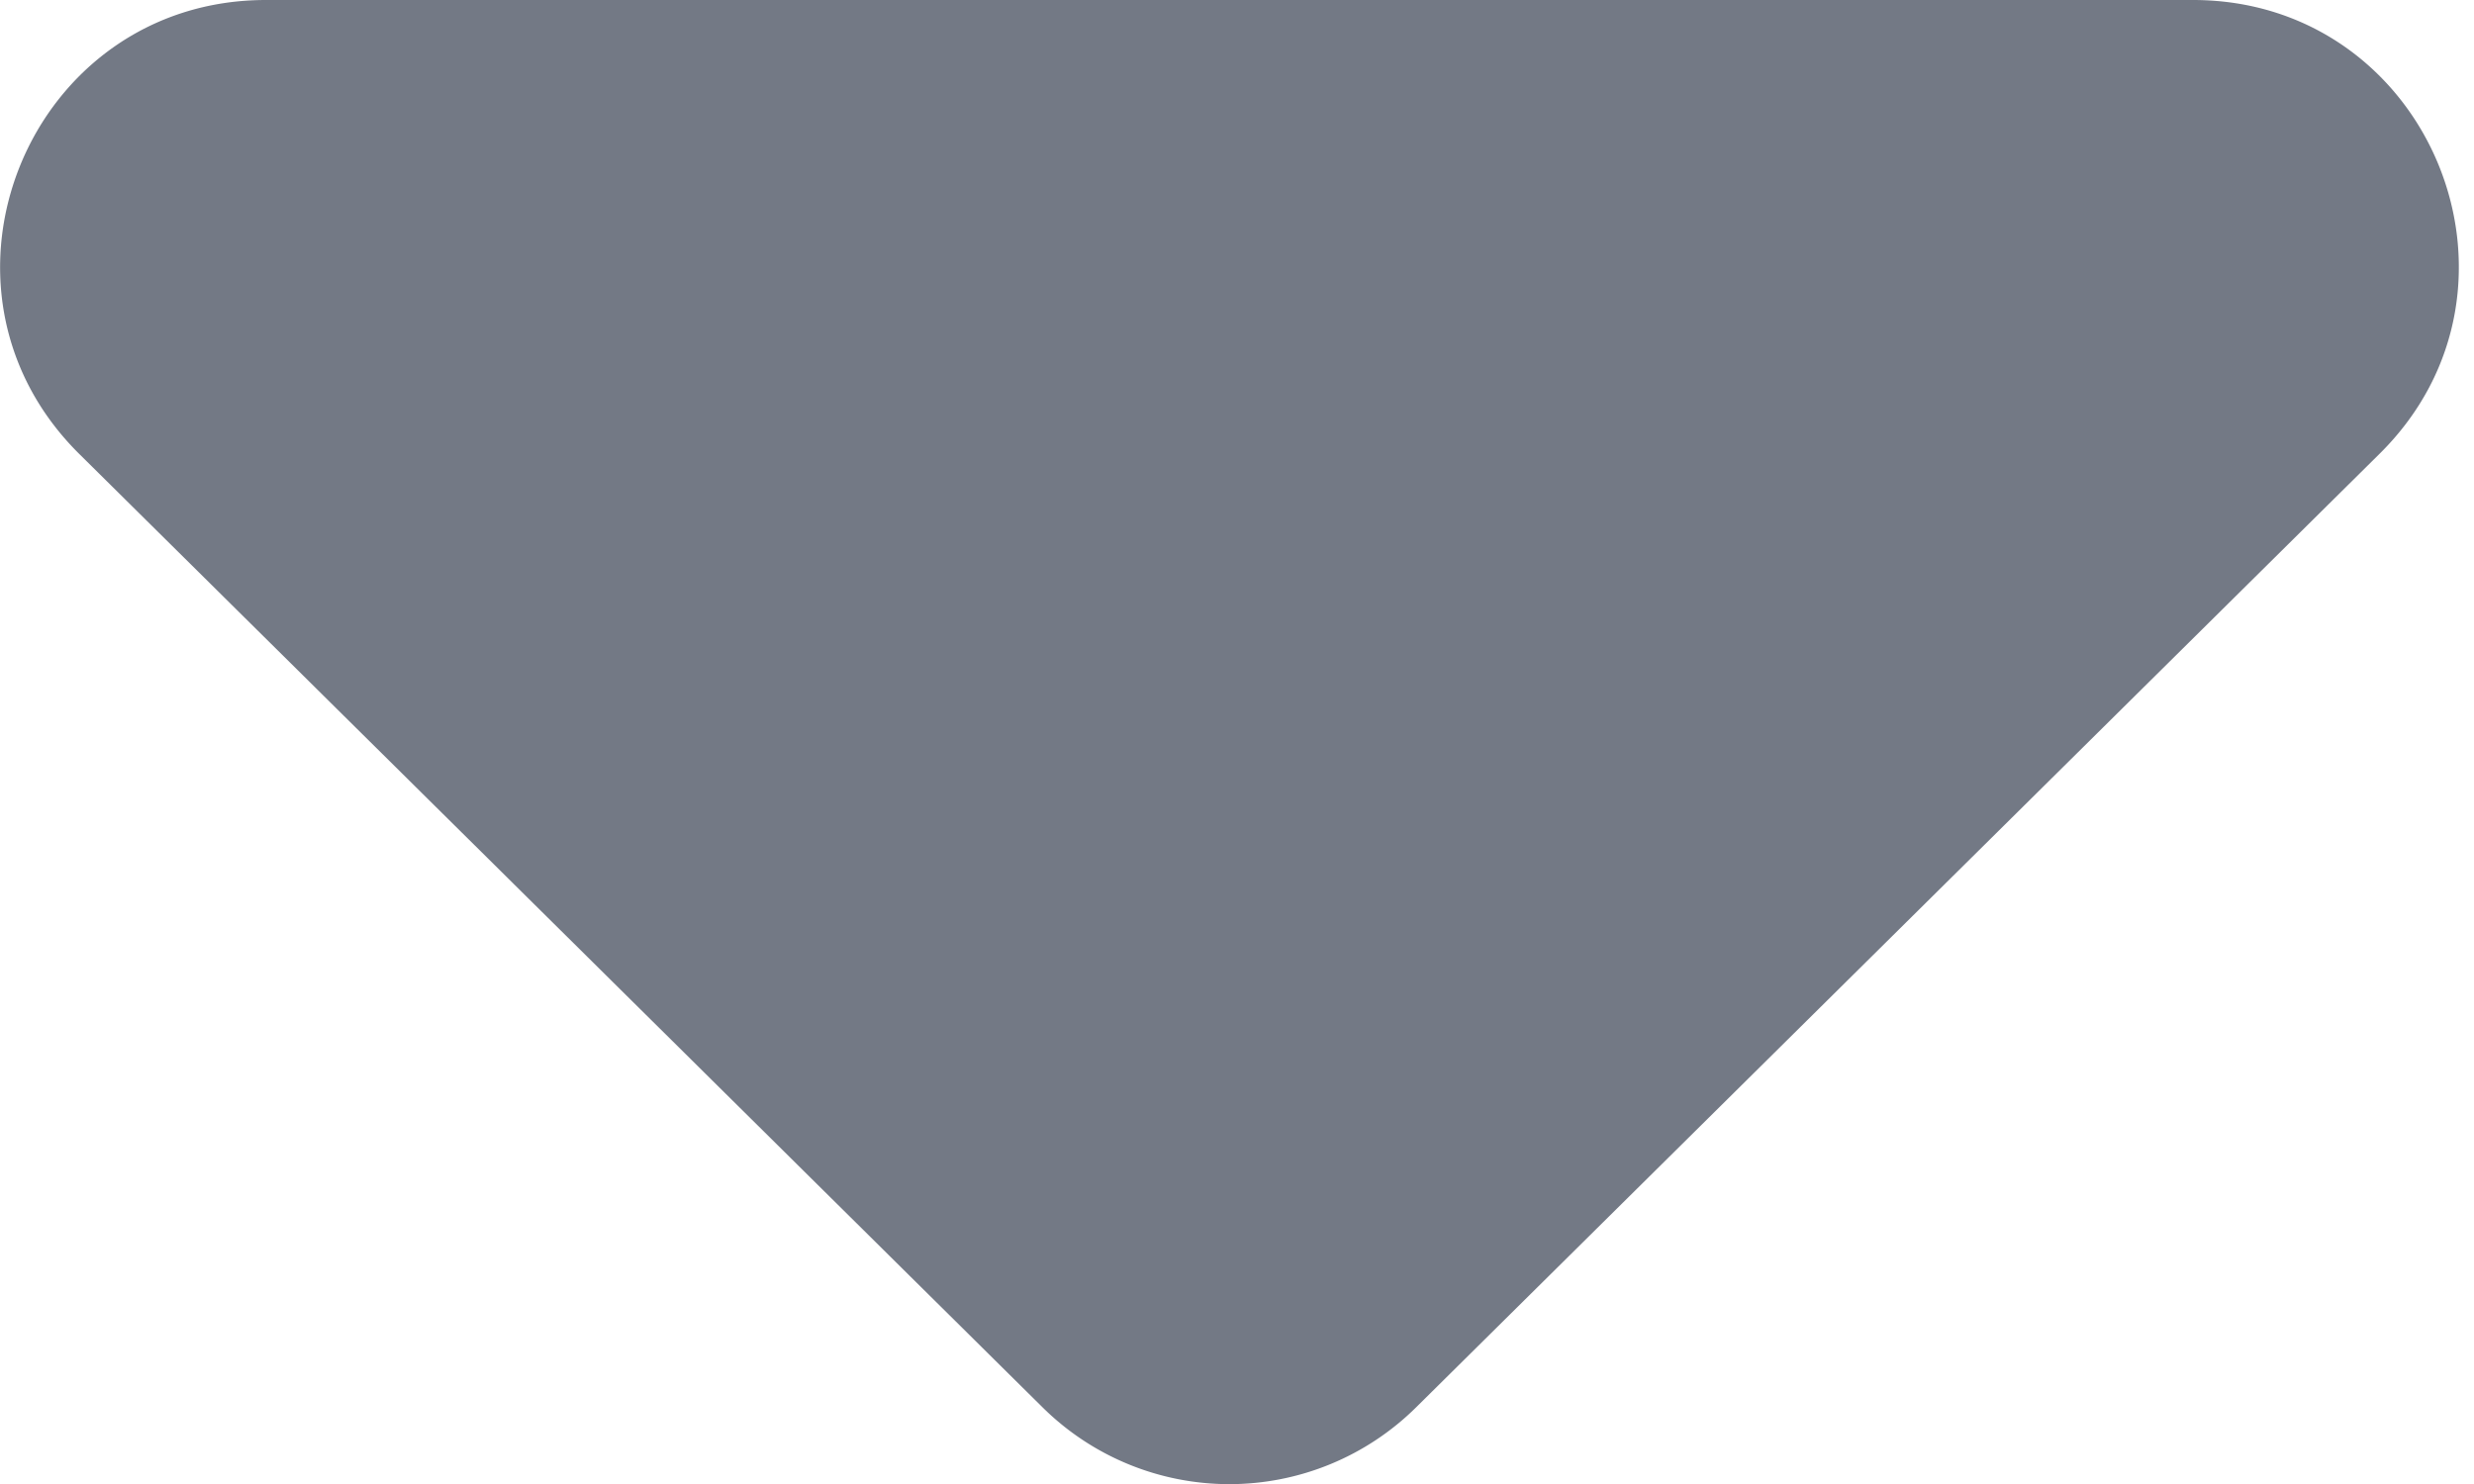 <svg xmlns="http://www.w3.org/2000/svg" width="10" height="6" fill="none" viewBox="0 0 10 6">
    <path fill="#737985" d="M5.724 5.69a1.073 1.073 0 0 1-1.51 0L.32 1.835C-.36 1.161.117 0 1.075 0h7.789c.958 0 1.436 1.161.754 1.835L5.724 5.69z"/>
</svg>
